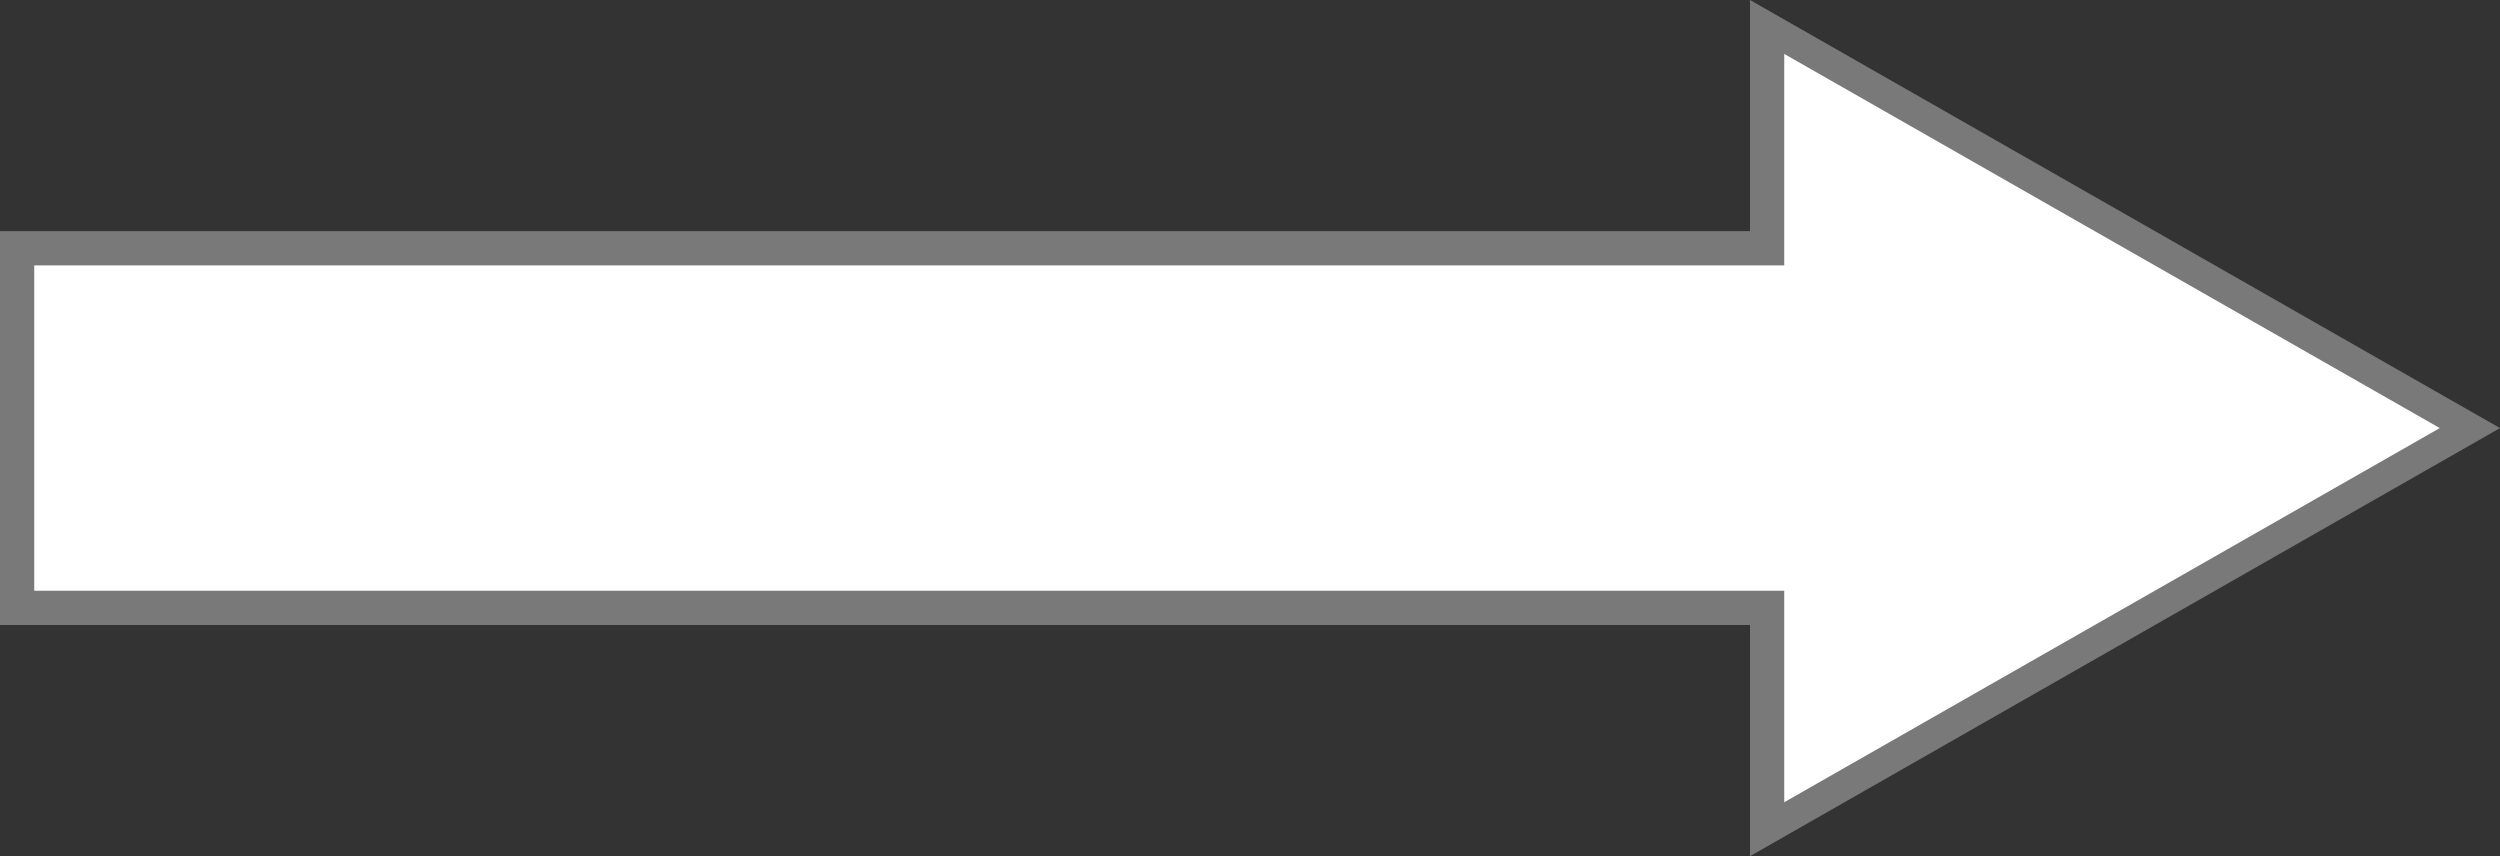 ﻿<?xml version="1.0" encoding="utf-8"?>
<svg version="1.1" xmlns:xlink="http://www.w3.org/1999/xlink" width="73px" height="25px" xmlns="http://www.w3.org/2000/svg">
  <rect width="100%" height="100%" fill="#333333" stroke="none"/>
  <g transform="matrix(1 0 0 1 -556 -256 )">
    <path d="M 607.6 280.213  L 628.121 268.5  L 607.6 256.787  L 607.6 263.25  L 556.5 263.25  L 556.5 273.75  L 607.6 273.75  L 607.6 280.213  Z " fill-rule="nonzero" fill="#ffffff" stroke="none" />
    <path d="M 607.1 281  L 629 268.5  L 607.1 256  L 607.1 262.75  L 556 262.75  L 556 274.25  L 607.1 274.25  L 607.1 281  Z M 627.241 268.5  L 608.1 279.425  L 608.1 273.25  L 557 273.25  L 557 263.75  L 608.1 263.75  L 608.1 257.575  L 627.241 268.5  Z " fill-rule="nonzero" fill="#797979" stroke="none" />
  </g>
</svg>